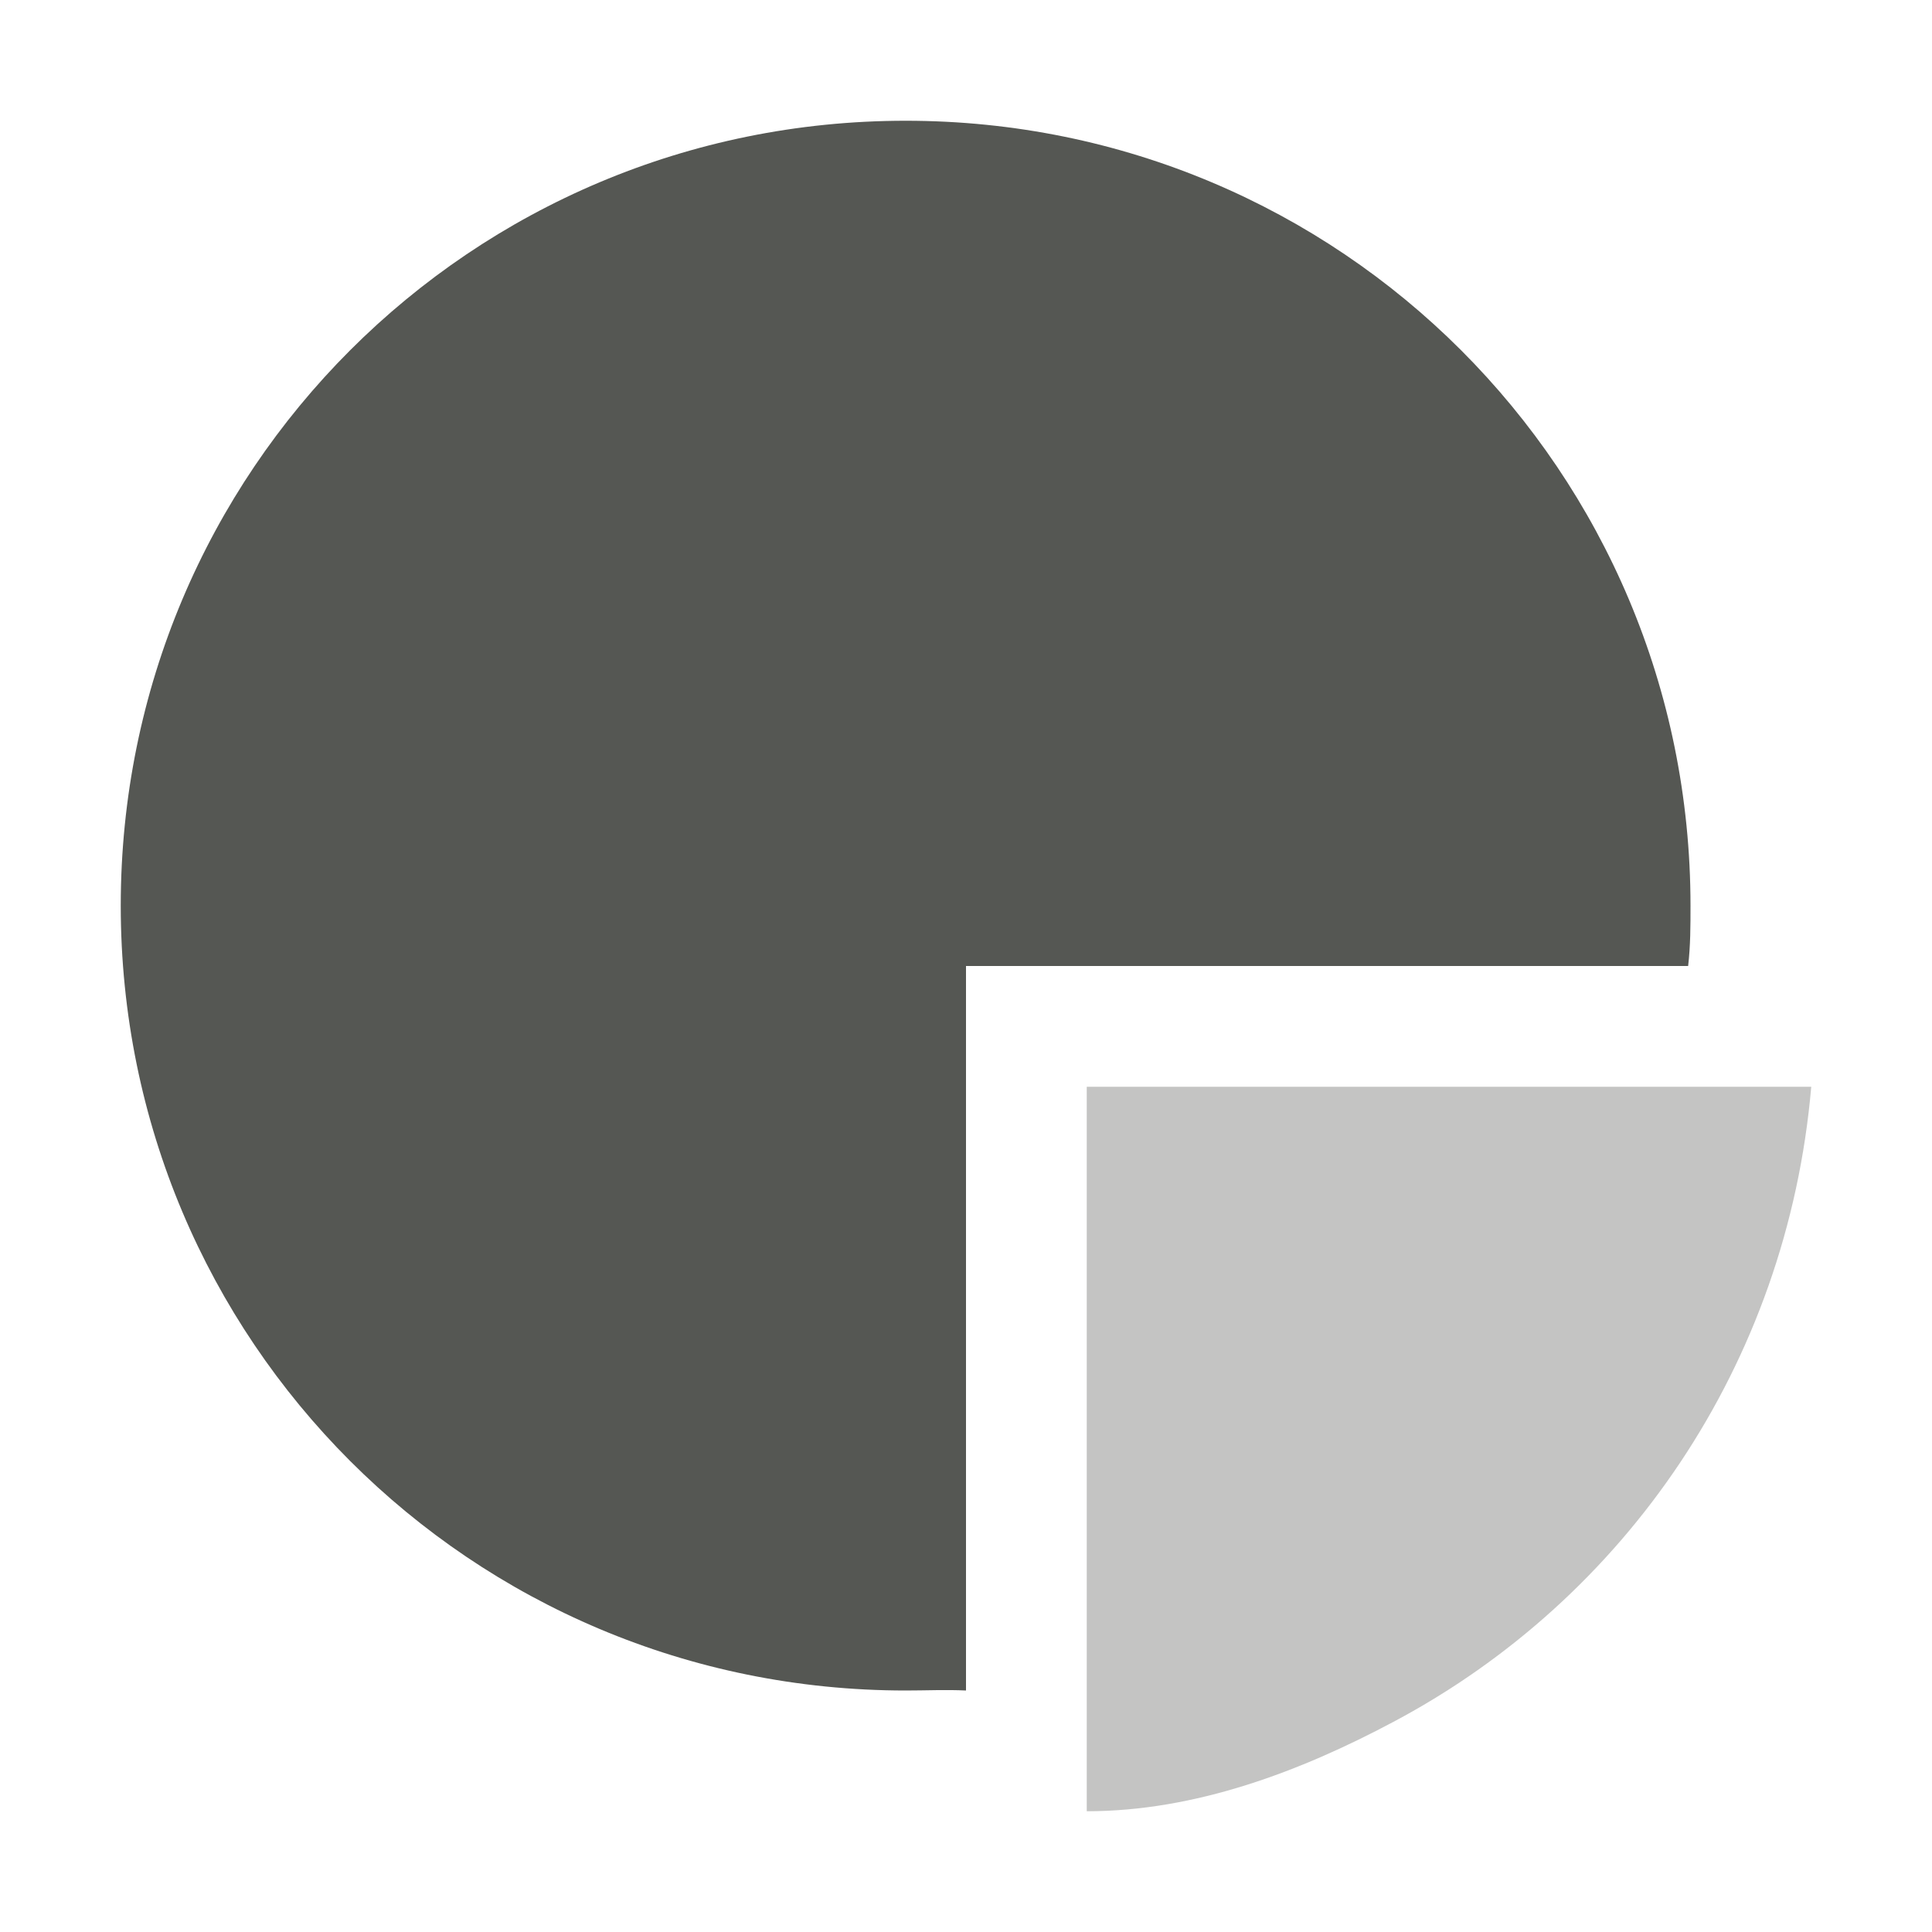 <?xml version="1.0" encoding="UTF-8"?>
<svg xmlns="http://www.w3.org/2000/svg" xmlns:xlink="http://www.w3.org/1999/xlink" width="32px" height="32px" viewBox="0 0 32 32" version="1.1">
<defs>
<filter id="alpha" filterUnits="objectBoundingBox" x="0%" y="0%" width="100%" height="100%">
  <feColorMatrix type="matrix" in="SourceGraphic" values="0 0 0 0 1 0 0 0 0 1 0 0 0 0 1 0 0 0 1 0"/>
</filter>
<mask id="mask0">
  <g filter="url(#alpha)">
<rect x="0" y="0" width="32" height="32" style="fill:rgb(0%,0%,0%);fill-opacity:0.35;stroke:none;"/>
  </g>
</mask>
<clipPath id="clip1">
  <rect x="0" y="0" width="32" height="32"/>
</clipPath>
<g id="surface5" clip-path="url(#clip1)">
<path style=" stroke:none;fill-rule:nonzero;fill:rgb(33.333%,34.118%,32.549%);fill-opacity:1;" d="M 18 18 L 18 30 C 19.801 30 21.539 29.34 23.078 28.52 C 26.922 26.48 29.602 22.602 30 18 Z M 18 18 "/>
</g>
</defs>
<g id="surface1">
<path style=" stroke:none;fill-rule:nonzero;fill:rgb(33.333%,34.118%,32.549%);fill-opacity:1;" d="M 28 15 C 28 7.801 22.199 2 15 2 C 7.801 2 2 7.801 2 15 C 2 22.199 7.801 28 15 28 C 15.34 28 15.668 27.984 16 28 L 16 16 L 27.961 16 C 28 15.66 28 15.34 28 15 Z M 28 15 "/>
<use xlink:href="#surface5" mask="url(#mask0)"/>
</g>
</svg>
